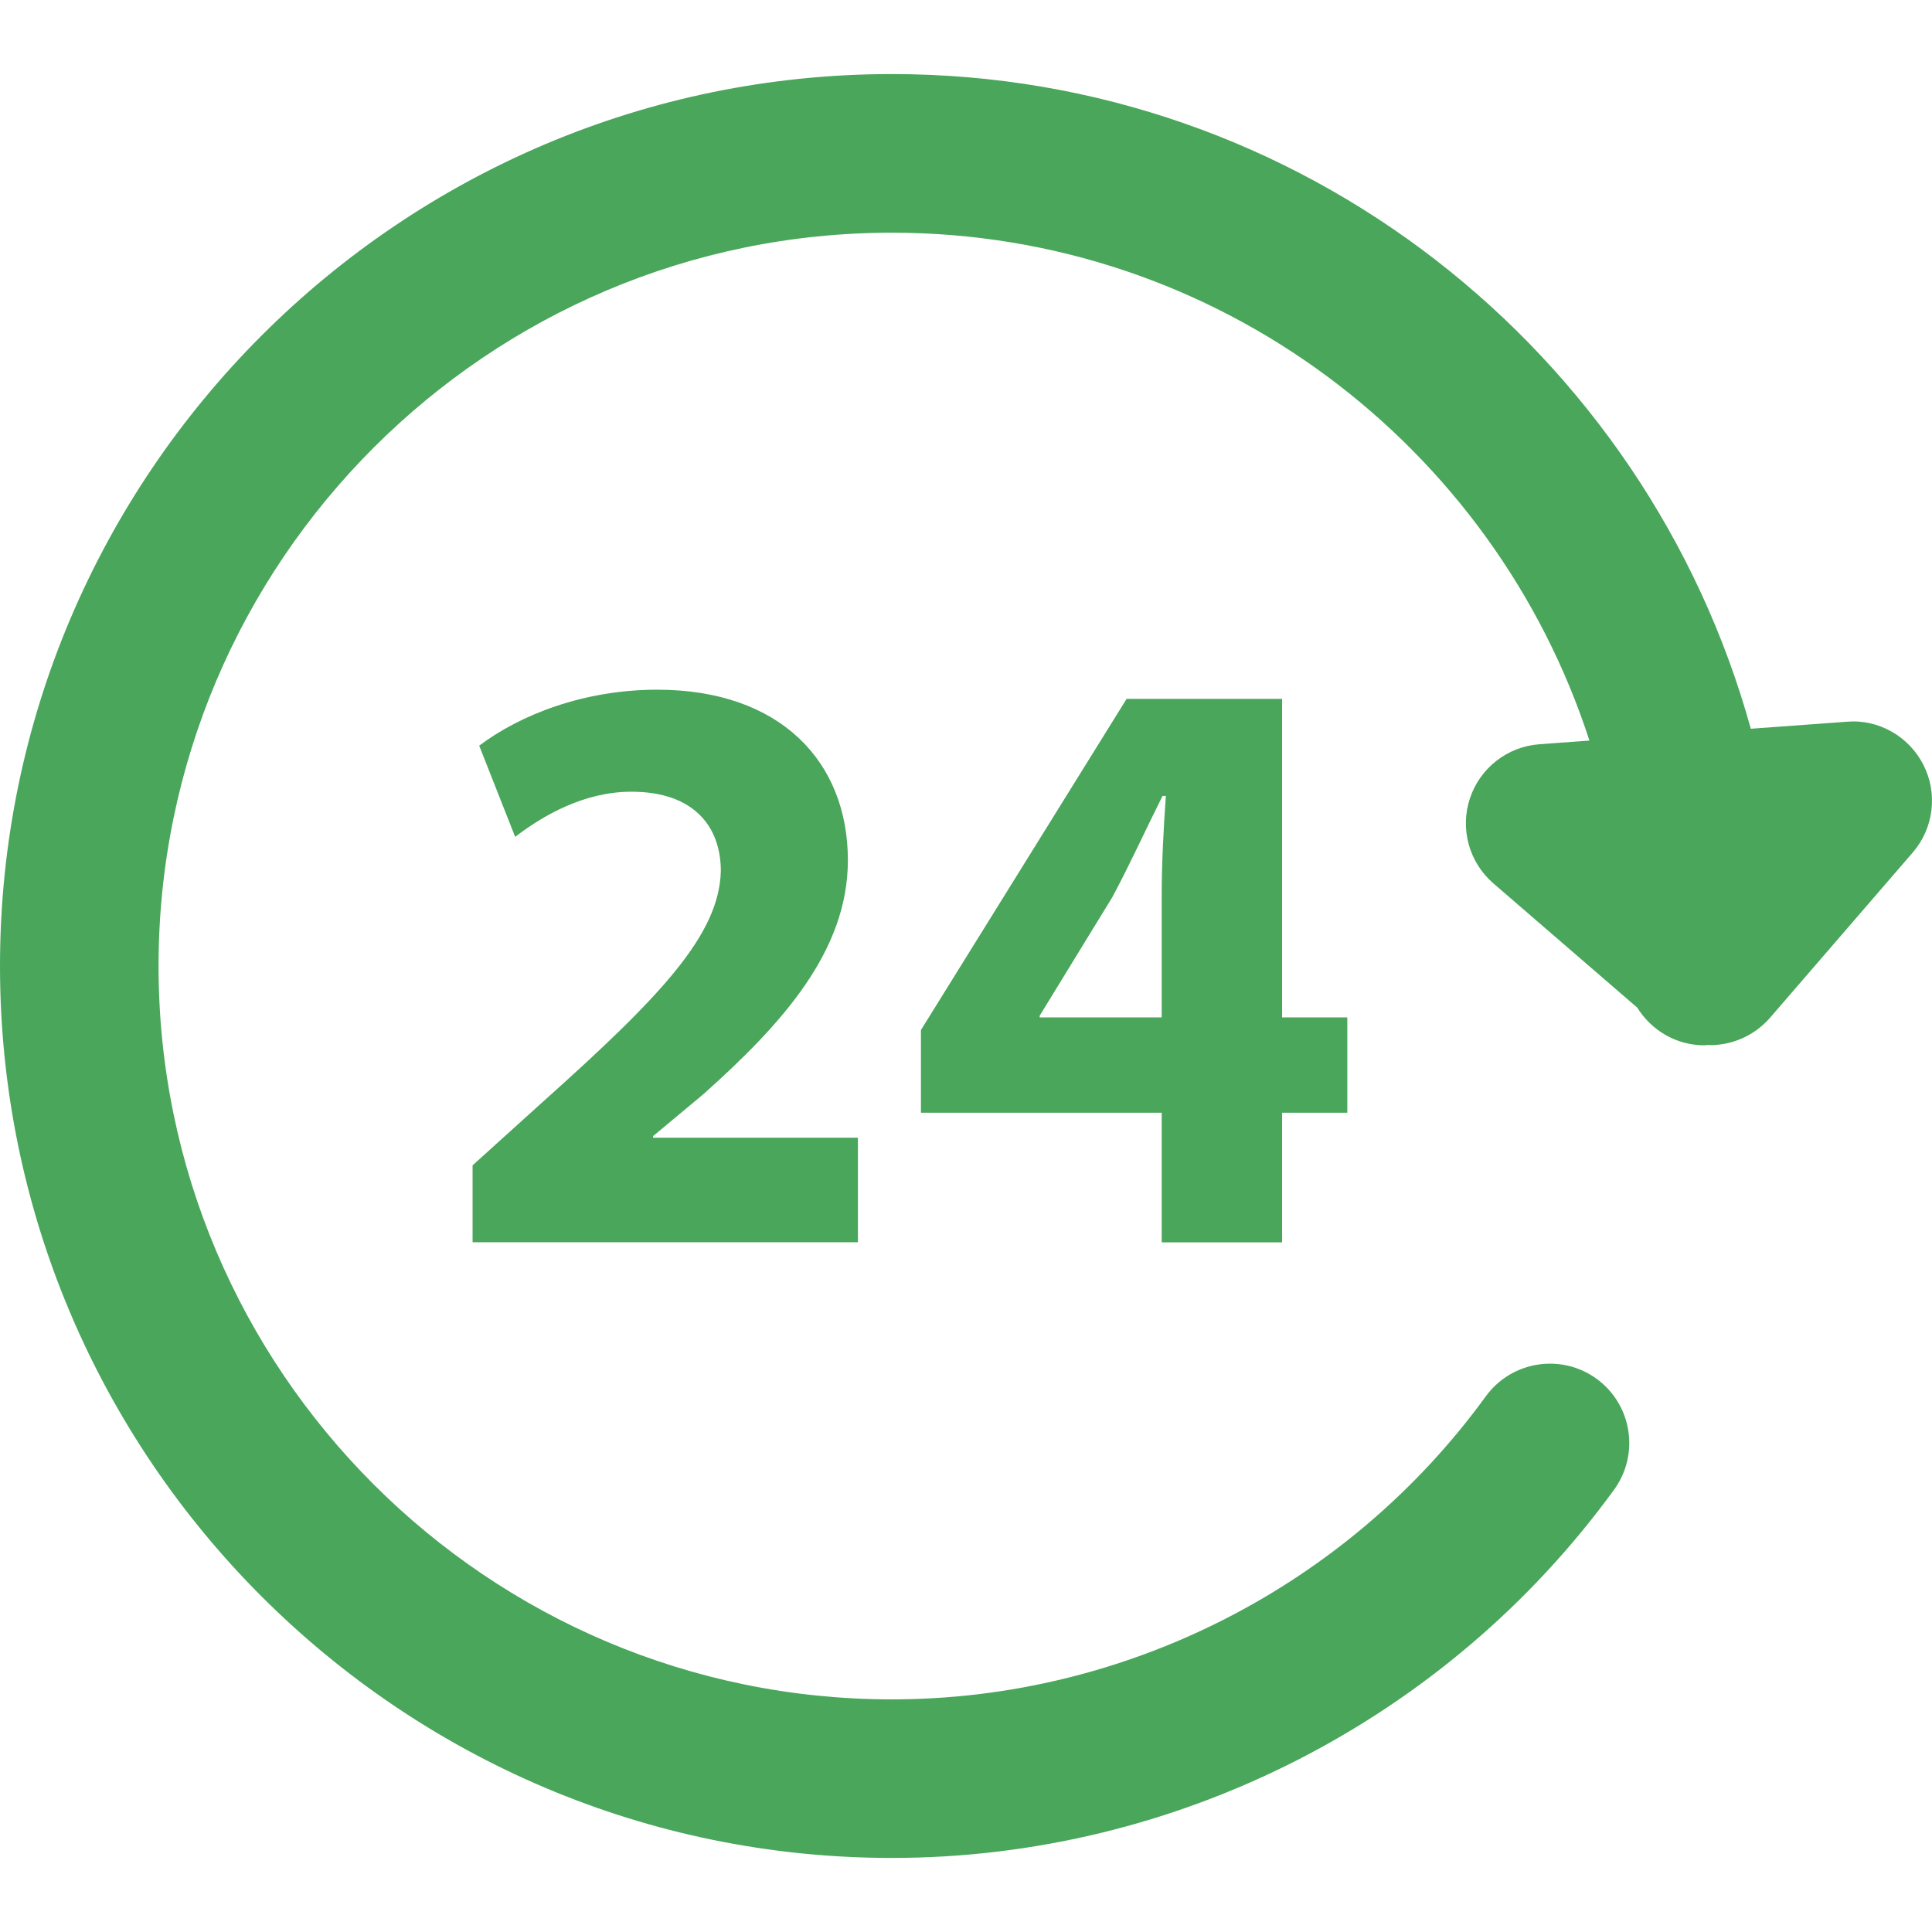 <?xml version="1.0" encoding="iso-8859-1"?>
<!-- Uploaded to: SVG Repo, www.svgrepo.com, Generator: SVG Repo Mixer Tools -->
<svg height="800px" width="800px" version="1.1" id="Capa_1" xmlns="http://www.w3.org/2000/svg" xmlns:xlink="http://www.w3.org/1999/xlink" 
	 viewBox="0 0 309.768 309.768" xml:space="preserve">
<g>
	<g>
		<path style="fill:#49a65b;" d="M308.417,122.685c-2.317-4.607-7.223-7.408-12.292-6.967l-15.409,1.126
			c-16.714-60.412-72.04-104.968-137.706-104.968C64.154,11.875,0,76.034,0,154.884c0,78.856,64.154,143.009,143.009,143.009
			c45.645,0,88.934-22.083,115.798-59.063c4.123-5.689,2.855-13.63-2.823-17.764c-5.689-4.128-13.636-2.845-17.759,2.817
			c-22.099,30.421-57.692,48.587-95.222,48.587c-64.839,0-117.582-52.748-117.582-117.582S78.165,37.308,143.004,37.308
			c52.22,0,96.549,34.244,111.838,81.434l-8.023,0.587c-5.124,0.37-9.524,3.807-11.139,8.681
			c-1.621,4.884-0.131,10.258,3.753,13.619l23.083,19.934c2.246,3.617,6.217,6.037,10.775,6.037c0.239,0,0.462-0.054,0.696-0.065
			c0.076,0,0.136,0.033,0.207,0.033c0.305,0,0.615-0.005,0.93-0.033c3.361-0.25,6.483-1.822,8.692-4.373l22.849-26.456
			C310.038,132.818,310.723,127.275,308.417,122.685z"/>
		<g>
			<path style="fill:#49a65b;" d="M75.772,199.191v-12.347l11.259-10.176c19.031-17.024,28.278-26.815,28.544-36.997
				c0-7.109-4.286-12.733-14.348-12.733c-7.5,0-14.071,3.742-18.629,7.239l-5.765-14.62c6.57-4.944,16.752-8.974,28.55-8.974
				c19.706,0,30.562,11.525,30.562,27.342c0,14.609-10.584,26.276-23.187,37.53l-8.044,6.701v0.261h32.841v16.763H75.772V199.191z"
				/>
			<path style="fill:#49a65b;" d="M186.261,199.191v-20.783H147.66v-13.26l32.972-53.091h24.933v51.073h10.454v15.278h-10.454
				v20.783C205.564,199.191,186.261,199.191,186.261,199.191z M186.261,163.13v-19.298c0-5.232,0.267-10.584,0.669-16.219h-0.533
				c-2.823,5.635-5.102,10.726-8.044,16.219l-11.661,19.031v0.267H186.261z"/>
		</g>
	</g>
</g>
</svg>